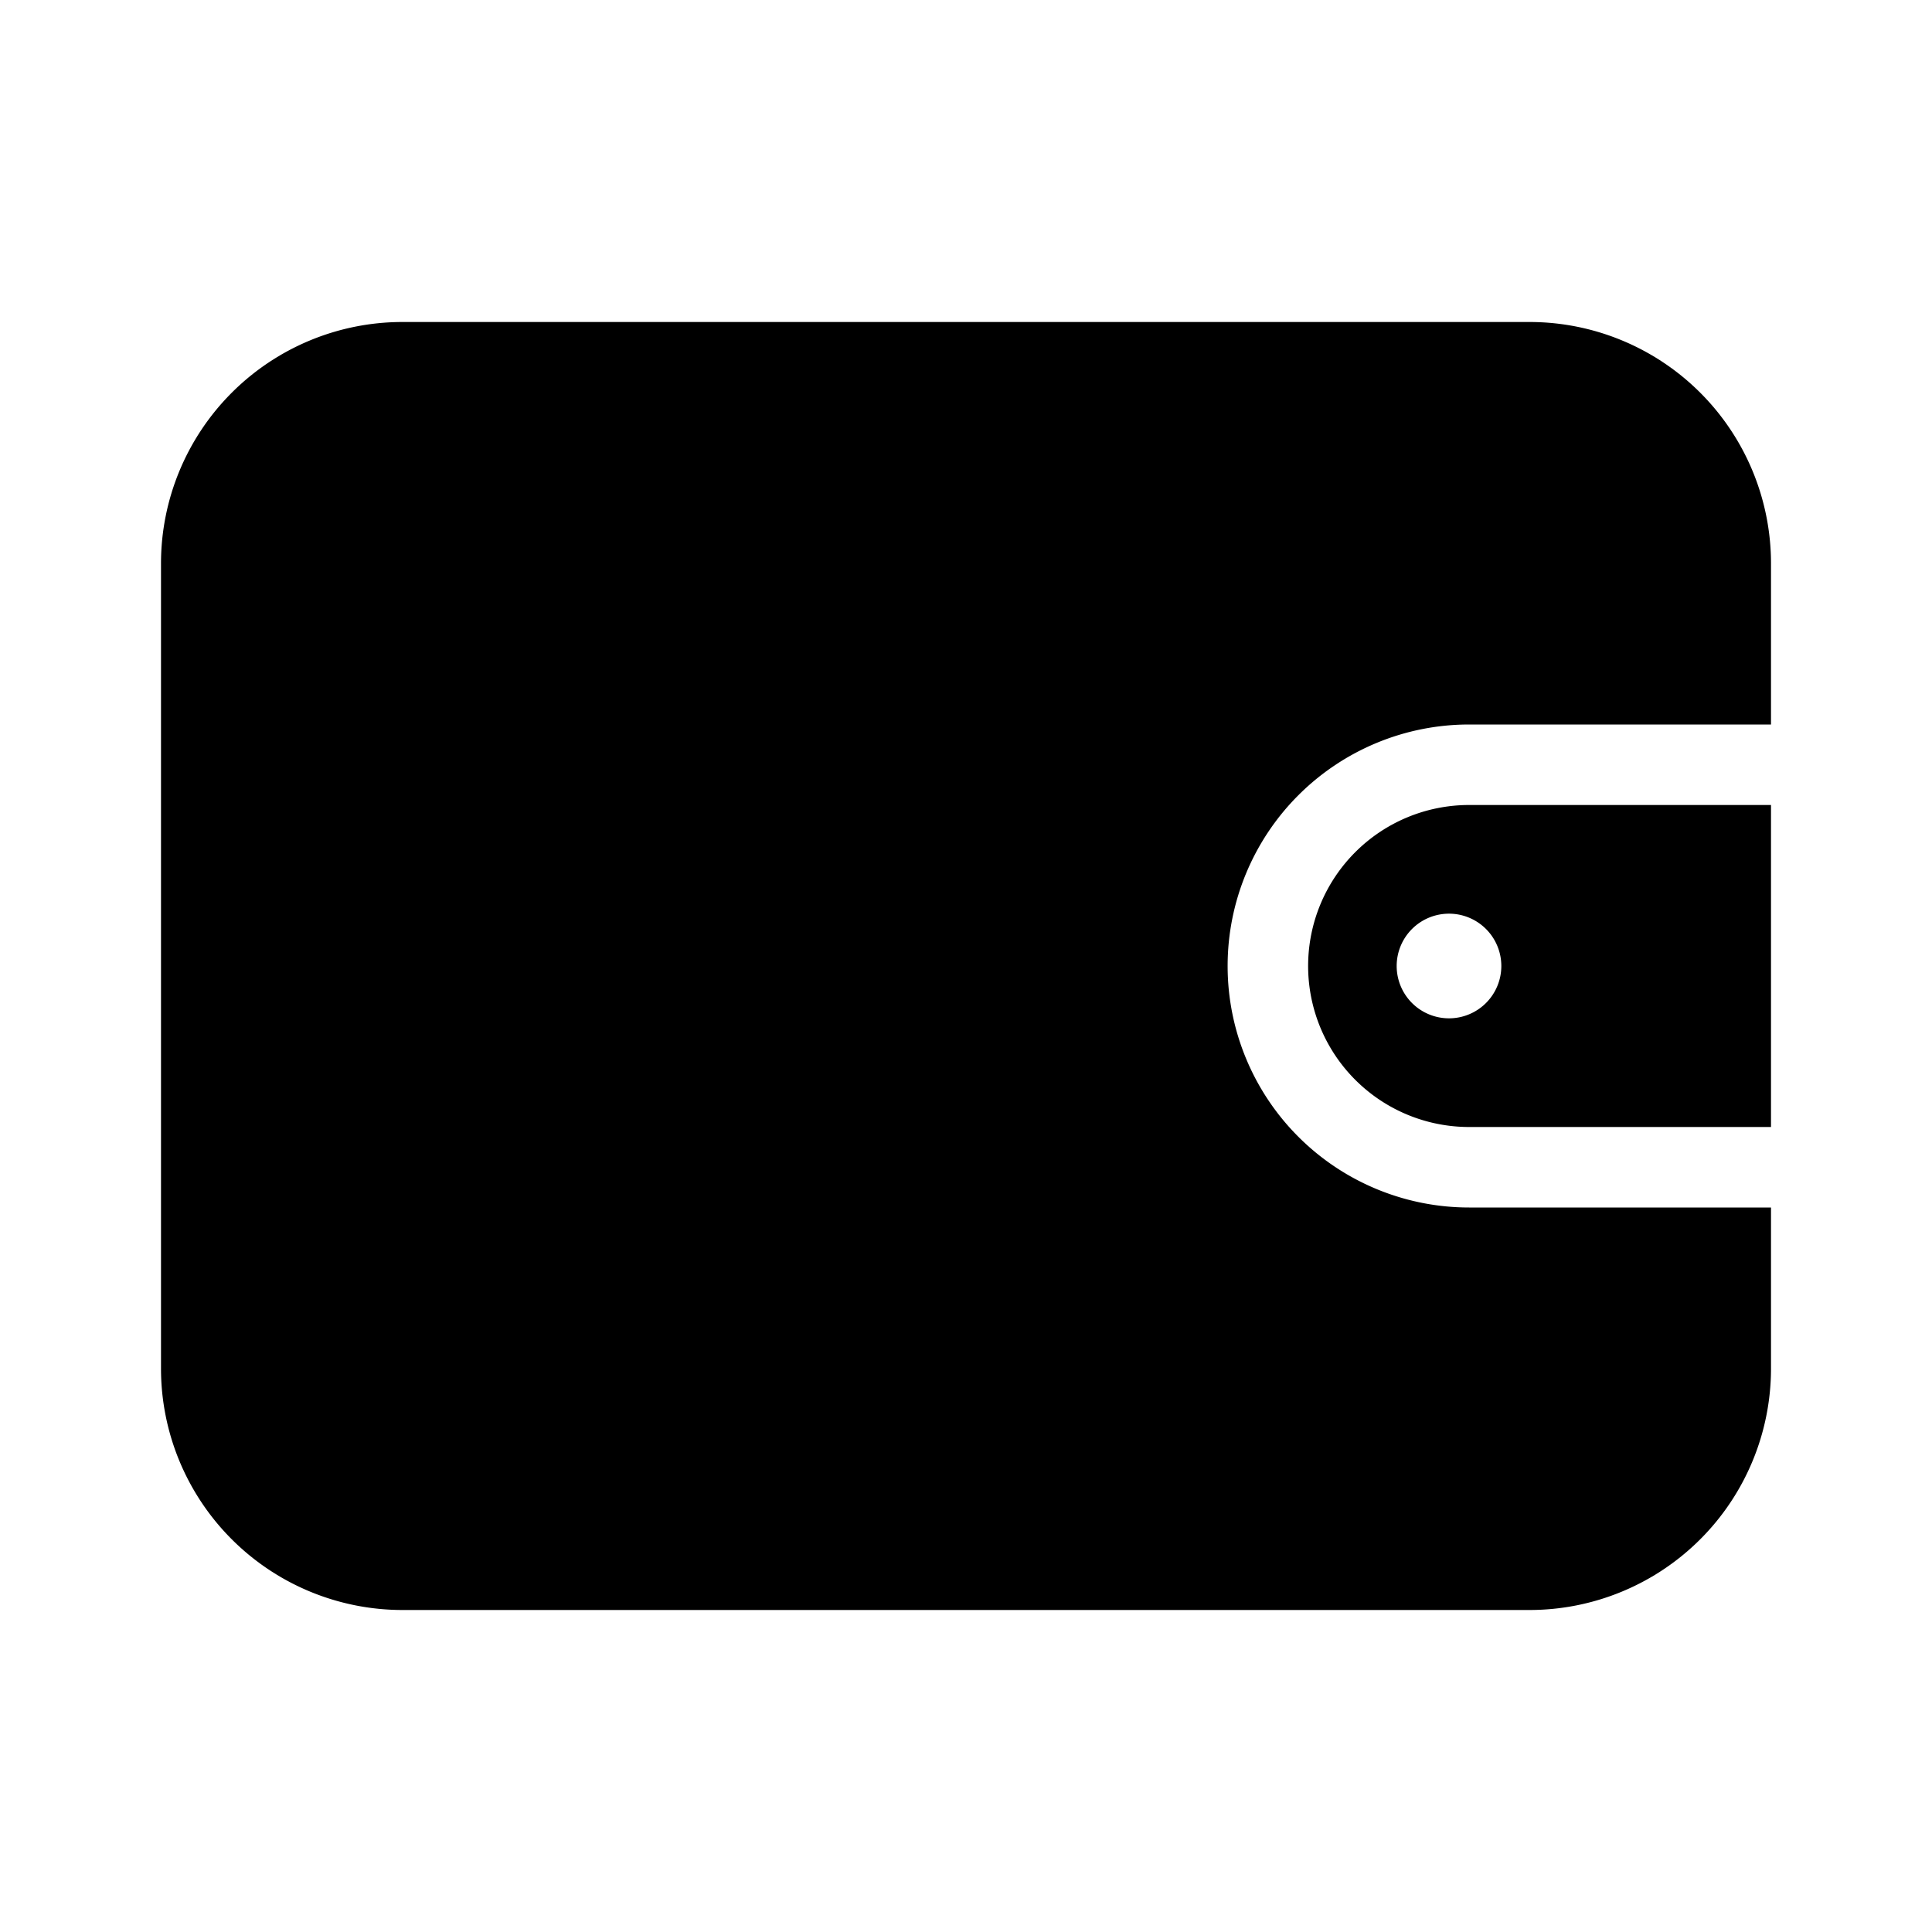 <svg id="Layer_1" data-name="Layer 1" xmlns="http://www.w3.org/2000/svg" viewBox="0 0 24 24"><title>iconoteka_wallet_r_f</title><path d="M16.25,12a2,2,0,0,0,2,2H22V10H18.25A2,2,0,0,0,16.25,12Zm2.4,0a.65.65,0,1,1-.65-.65A.65.65,0,0,1,18.65,12ZM19,4H5A3,3,0,0,0,2,7V17a3,3,0,0,0,3,3H19a3,3,0,0,0,3-3V15H18.25a3,3,0,0,1,0-6H22V7A3,3,0,0,0,19,4Z"/></svg>